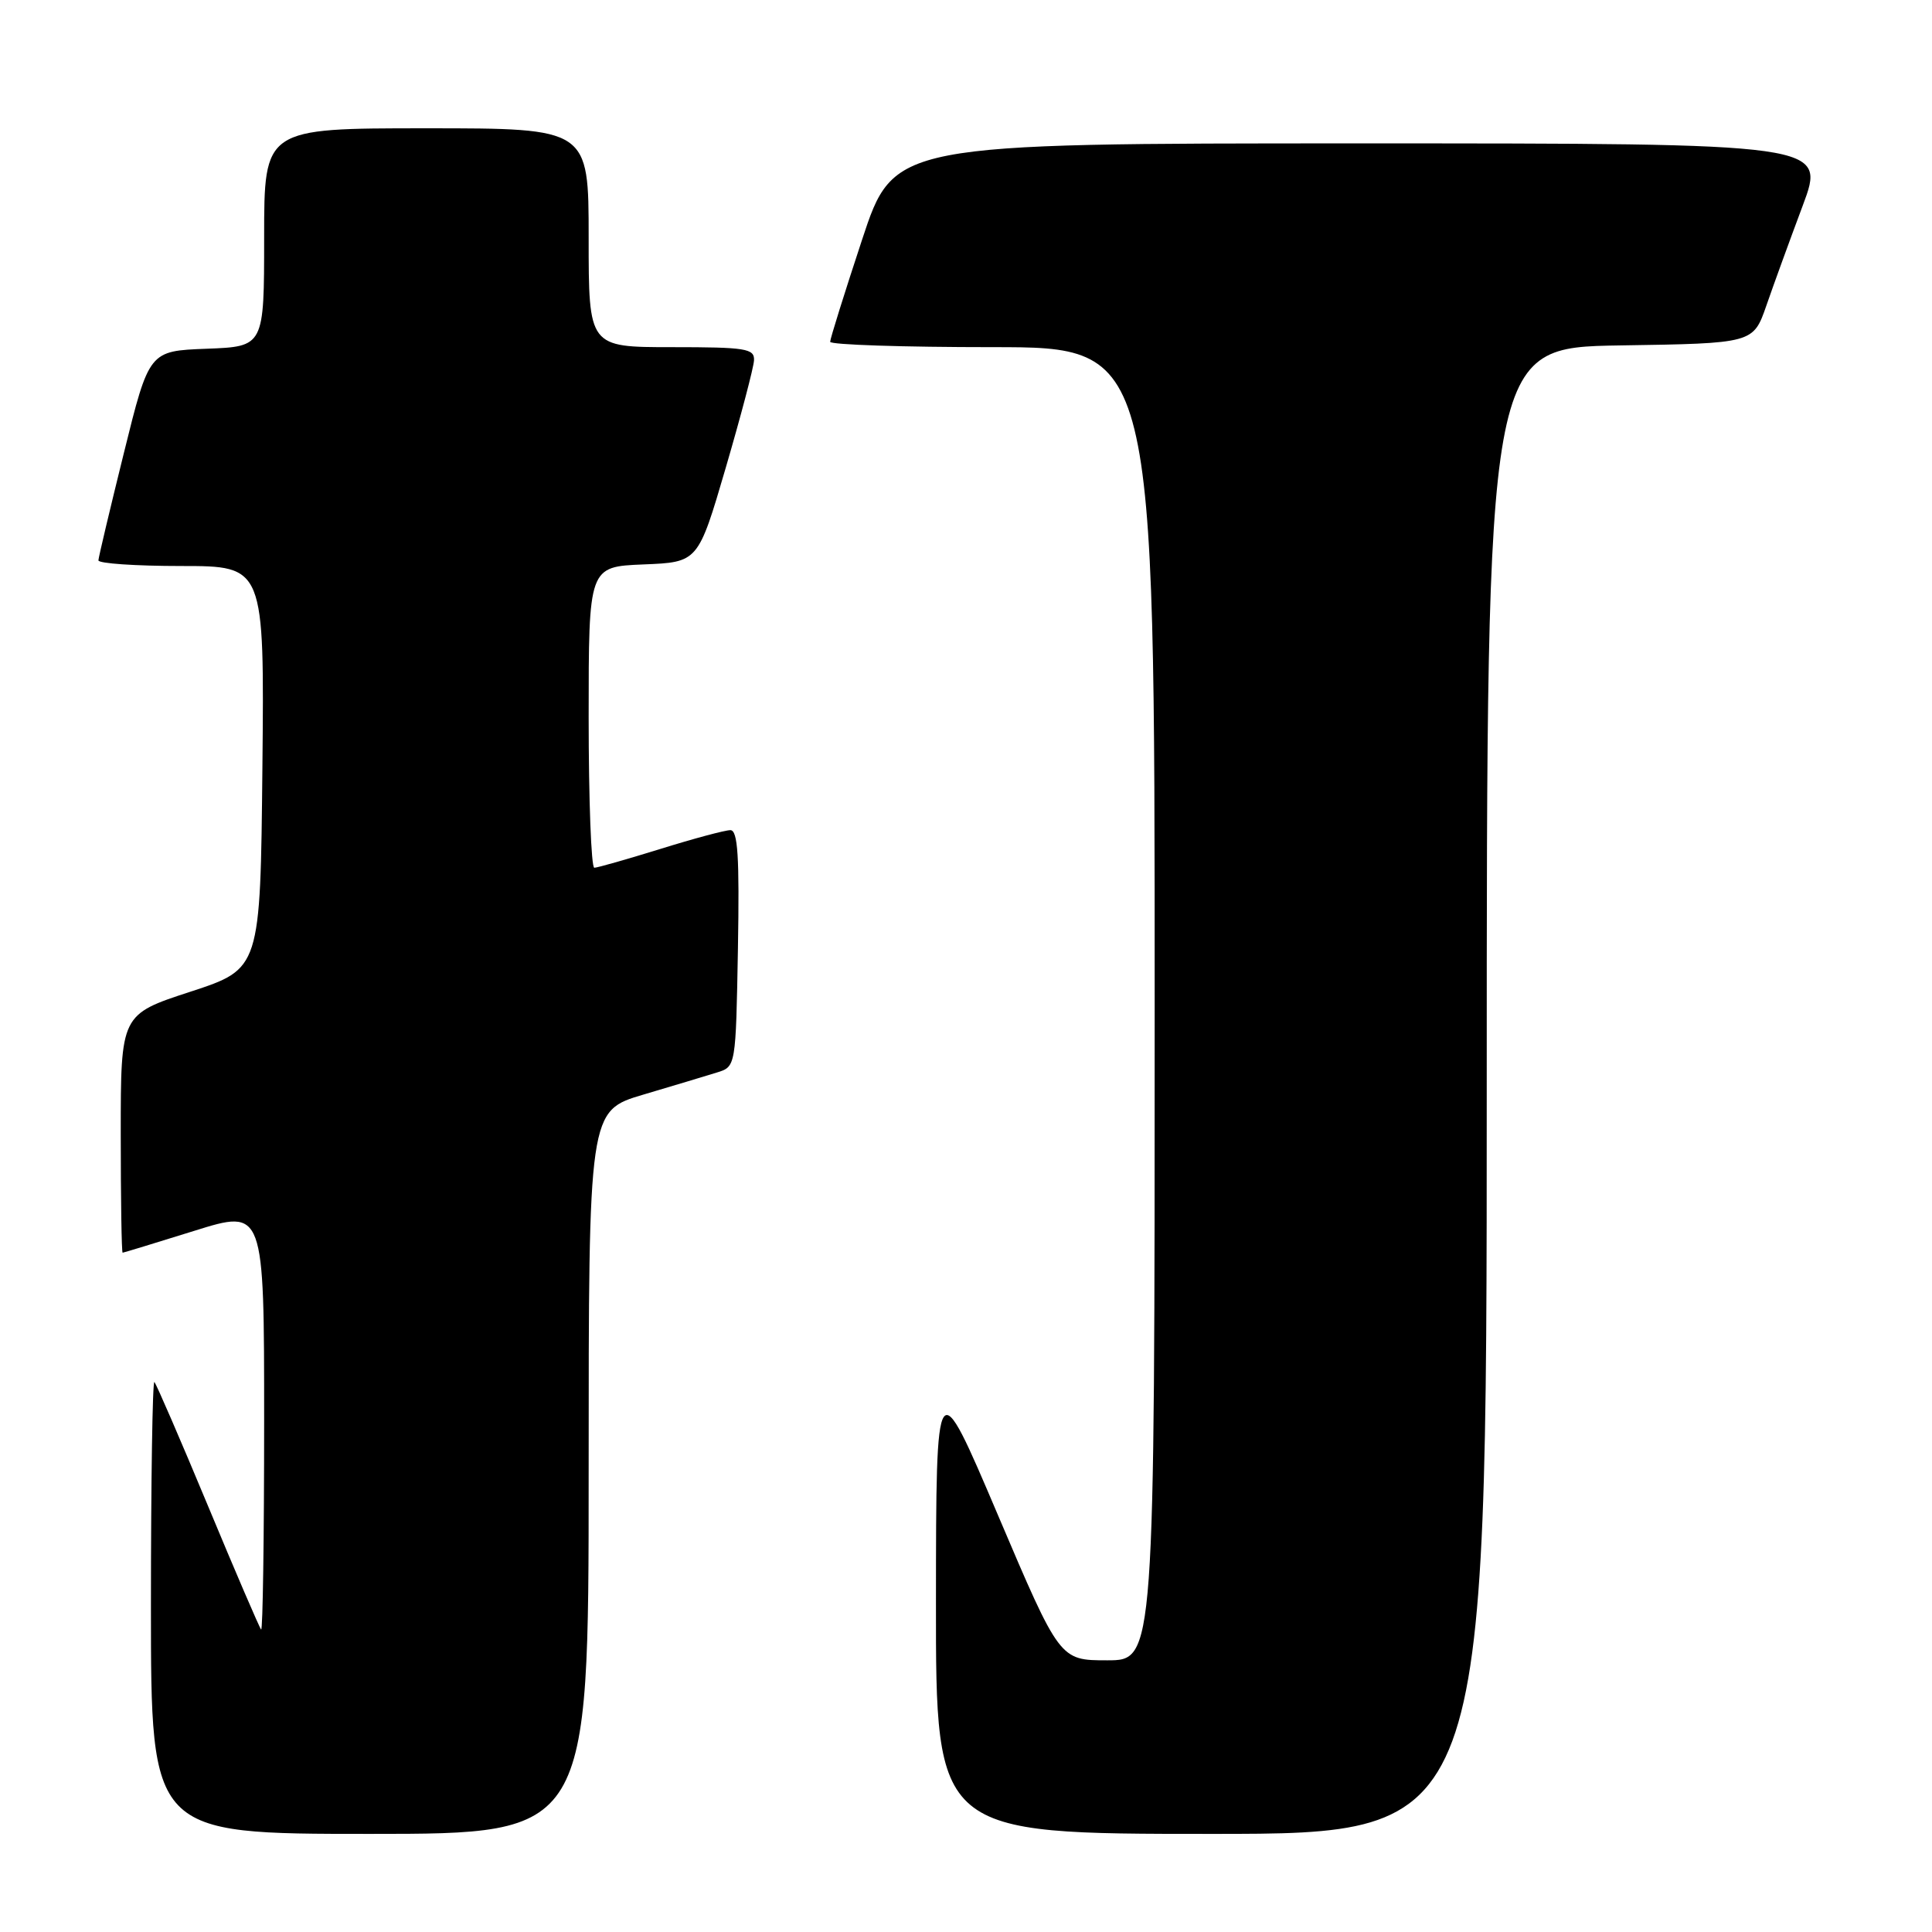 <?xml version="1.0" encoding="UTF-8" standalone="no"?>
<!DOCTYPE svg PUBLIC "-//W3C//DTD SVG 1.1//EN" "http://www.w3.org/Graphics/SVG/1.1/DTD/svg11.dtd" >
<svg xmlns="http://www.w3.org/2000/svg" xmlns:xlink="http://www.w3.org/1999/xlink" version="1.1" viewBox="0 0 256 256">
 <g >
 <path fill="currentColor"
d=" M 78.00 195.10 C 78.00 147.19 78.00 147.19 85.25 145.04 C 89.24 143.86 93.62 142.54 95.00 142.11 C 97.50 141.34 97.50 141.34 97.78 125.67 C 97.99 113.49 97.77 110.00 96.78 110.00 C 96.07 110.00 91.90 111.12 87.50 112.49 C 83.10 113.85 79.16 114.98 78.75 114.98 C 78.34 114.99 78.00 106.02 78.00 95.04 C 78.00 75.09 78.00 75.09 85.25 74.79 C 92.50 74.50 92.50 74.50 96.16 62.00 C 98.17 55.12 99.86 48.71 99.91 47.75 C 99.99 46.18 98.84 46.00 89.00 46.00 C 78.00 46.00 78.00 46.00 78.00 31.50 C 78.00 17.00 78.00 17.00 56.50 17.00 C 35.00 17.00 35.00 17.00 35.00 31.46 C 35.00 45.92 35.00 45.92 27.38 46.21 C 19.76 46.50 19.76 46.50 16.42 60.00 C 14.58 67.42 13.06 73.84 13.04 74.25 C 13.02 74.66 17.96 75.00 24.02 75.00 C 35.03 75.00 35.03 75.00 34.77 101.69 C 34.50 128.37 34.50 128.37 25.25 131.40 C 16.00 134.42 16.00 134.42 16.00 150.21 C 16.00 158.89 16.11 165.99 16.25 165.99 C 16.39 165.98 20.66 164.68 25.75 163.09 C 35.00 160.20 35.00 160.20 35.00 188.27 C 35.00 203.70 34.82 216.15 34.60 215.92 C 34.38 215.69 31.21 208.32 27.56 199.54 C 23.91 190.77 20.71 183.38 20.46 183.13 C 20.21 182.87 20.00 196.24 20.00 212.83 C 20.00 243.00 20.00 243.00 49.00 243.00 C 78.00 243.00 78.00 243.00 78.00 195.10 Z  M 197.00 144.52 C 197.00 46.05 197.00 46.05 214.66 45.77 C 232.31 45.50 232.31 45.50 234.05 40.50 C 235.00 37.75 237.17 31.79 238.87 27.25 C 241.95 19.00 241.95 19.00 180.20 19.00 C 118.44 19.00 118.44 19.00 114.22 31.79 C 111.90 38.82 110.00 44.90 110.00 45.29 C 110.00 45.68 119.67 46.00 131.50 46.00 C 153.00 46.00 153.00 46.00 153.00 133.00 C 153.00 220.00 153.00 220.00 146.71 220.00 C 140.42 220.00 140.42 220.00 132.23 200.75 C 124.04 181.50 124.04 181.50 124.02 212.25 C 124.00 243.00 124.00 243.00 160.50 243.00 C 197.00 243.00 197.00 243.00 197.00 144.52 Z "/>
</g>
</svg>